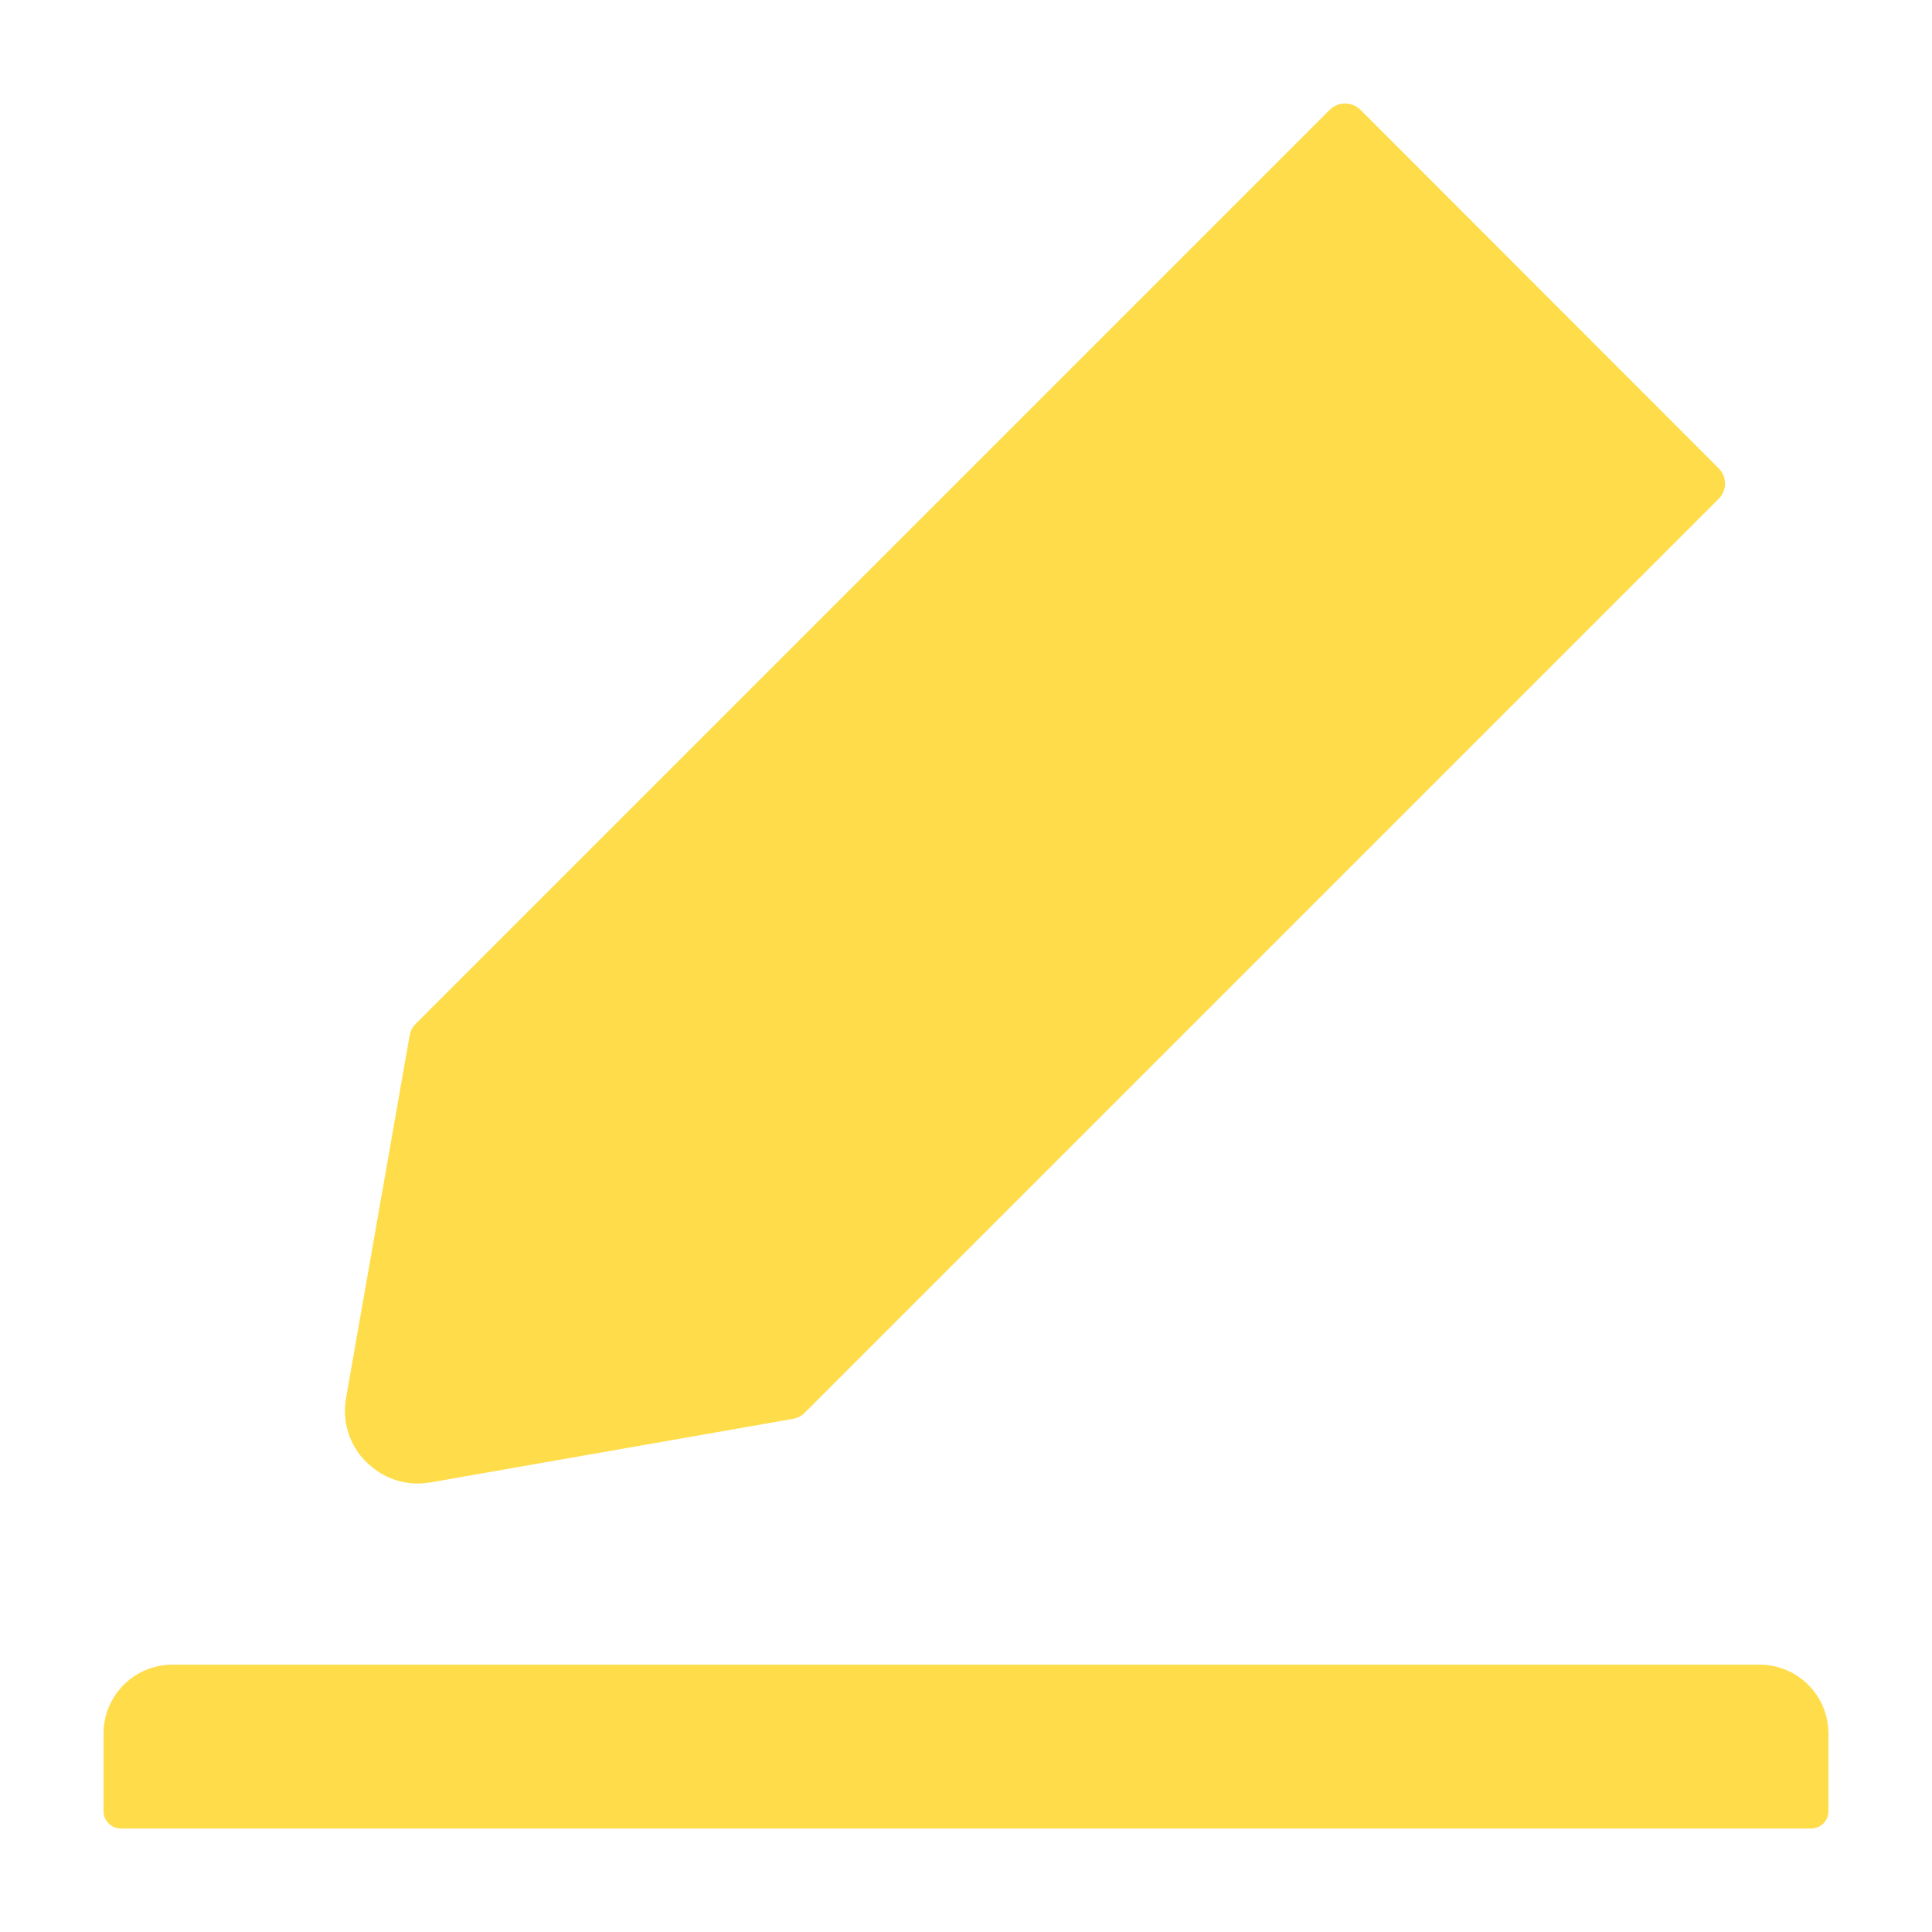 <svg width="24" height="24" viewBox="0 0 24 24" fill="none" xmlns="http://www.w3.org/2000/svg">
<path d="M21.857 20.679H2.143C1.669 20.679 1.286 21.062 1.286 21.536V22.5C1.286 22.618 1.382 22.714 1.5 22.714H22.5C22.618 22.714 22.714 22.618 22.714 22.5V21.536C22.714 21.062 22.331 20.679 21.857 20.679ZM5.188 18.429C5.242 18.429 5.296 18.423 5.349 18.415L9.854 17.625C9.908 17.614 9.959 17.59 9.996 17.55L21.351 6.196C21.376 6.171 21.395 6.141 21.409 6.109C21.422 6.077 21.429 6.042 21.429 6.007C21.429 5.972 21.422 5.937 21.409 5.905C21.395 5.872 21.376 5.843 21.351 5.818L16.899 1.363C16.848 1.313 16.781 1.286 16.709 1.286C16.637 1.286 16.57 1.313 16.519 1.363L5.164 12.718C5.124 12.758 5.1 12.806 5.089 12.86L4.299 17.365C4.273 17.509 4.282 17.656 4.326 17.796C4.37 17.935 4.447 18.061 4.551 18.163C4.728 18.335 4.95 18.429 5.188 18.429Z" fill="#FFDD4A"/>
</svg>
